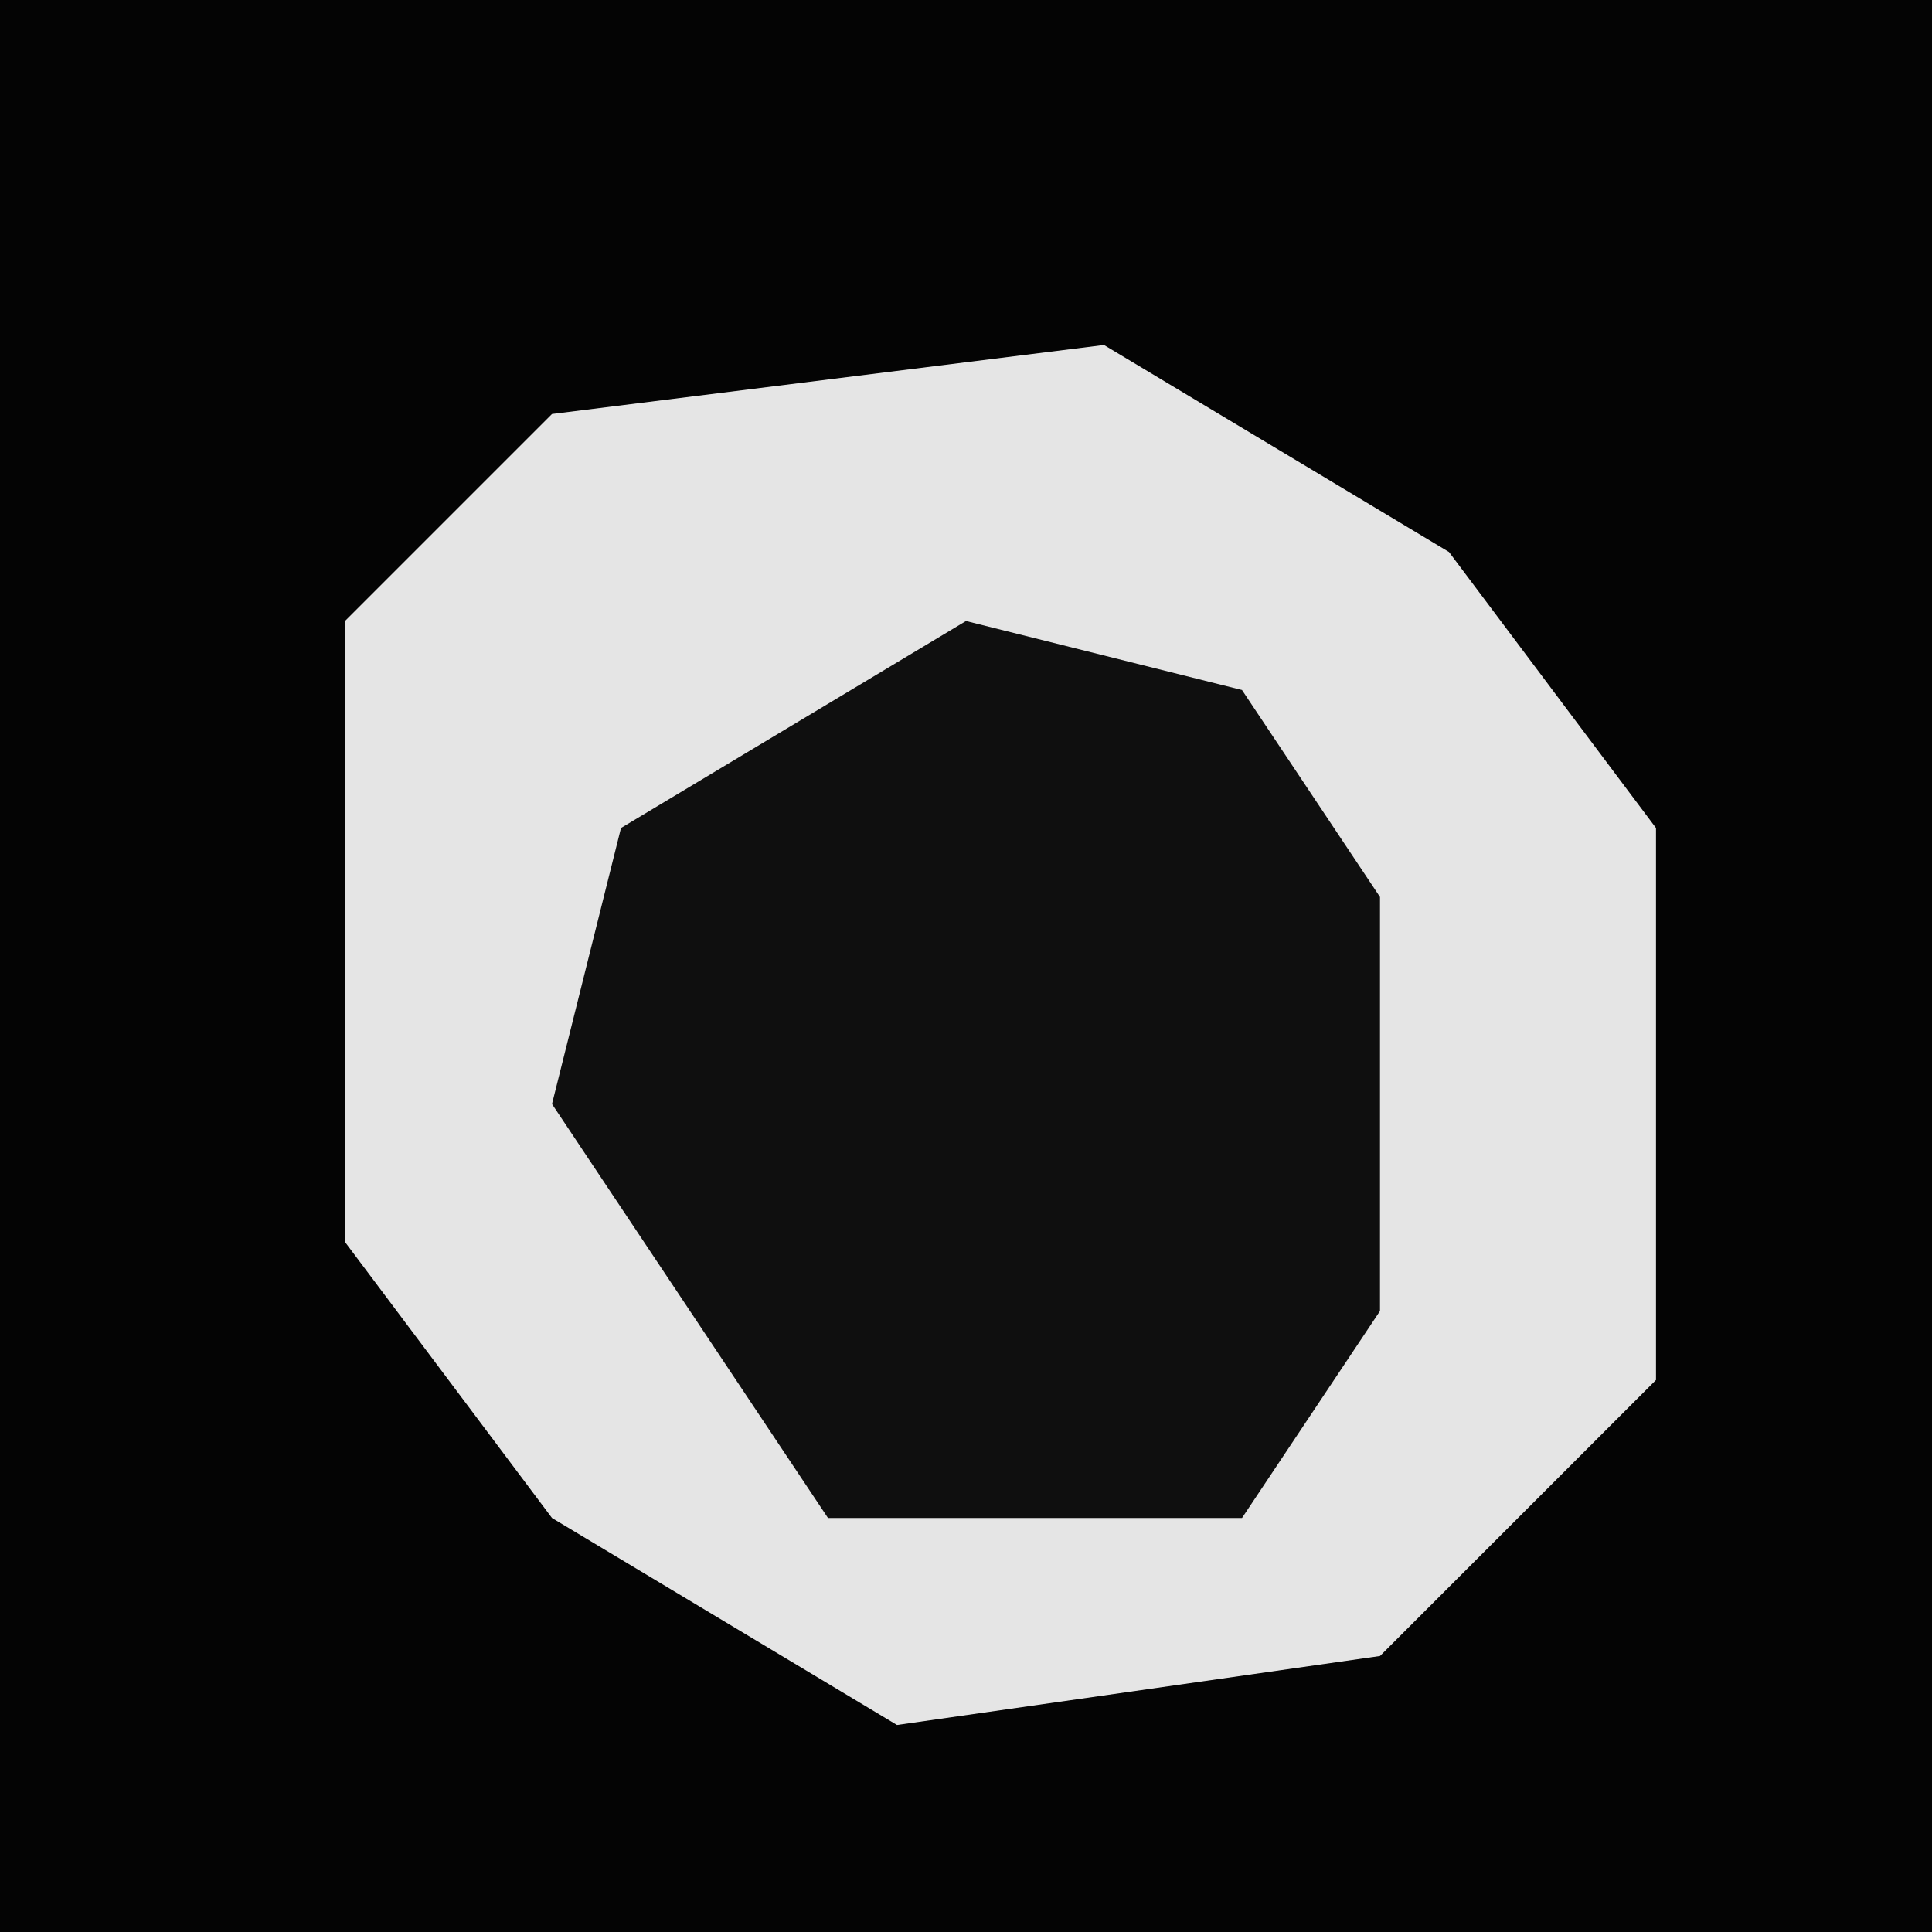 <?xml version="1.0" encoding="UTF-8"?>
<svg version="1.1" xmlns="http://www.w3.org/2000/svg" width="28" height="28">
<path d="M0,0 L28,0 L28,28 L0,28 Z " fill="#040404" transform="translate(0,0)"/>
<path d="M0,0 L5,3 L8,7 L8,15 L4,19 L-3,20 L-8,17 L-11,13 L-11,4 L-8,1 Z " fill="#E5E5E5" transform="translate(16,5)"/>
<path d="M0,0 L4,1 L6,4 L6,10 L4,13 L-2,13 L-6,7 L-5,3 Z " fill="#0F0F0F" transform="translate(14,9)"/>
</svg>
